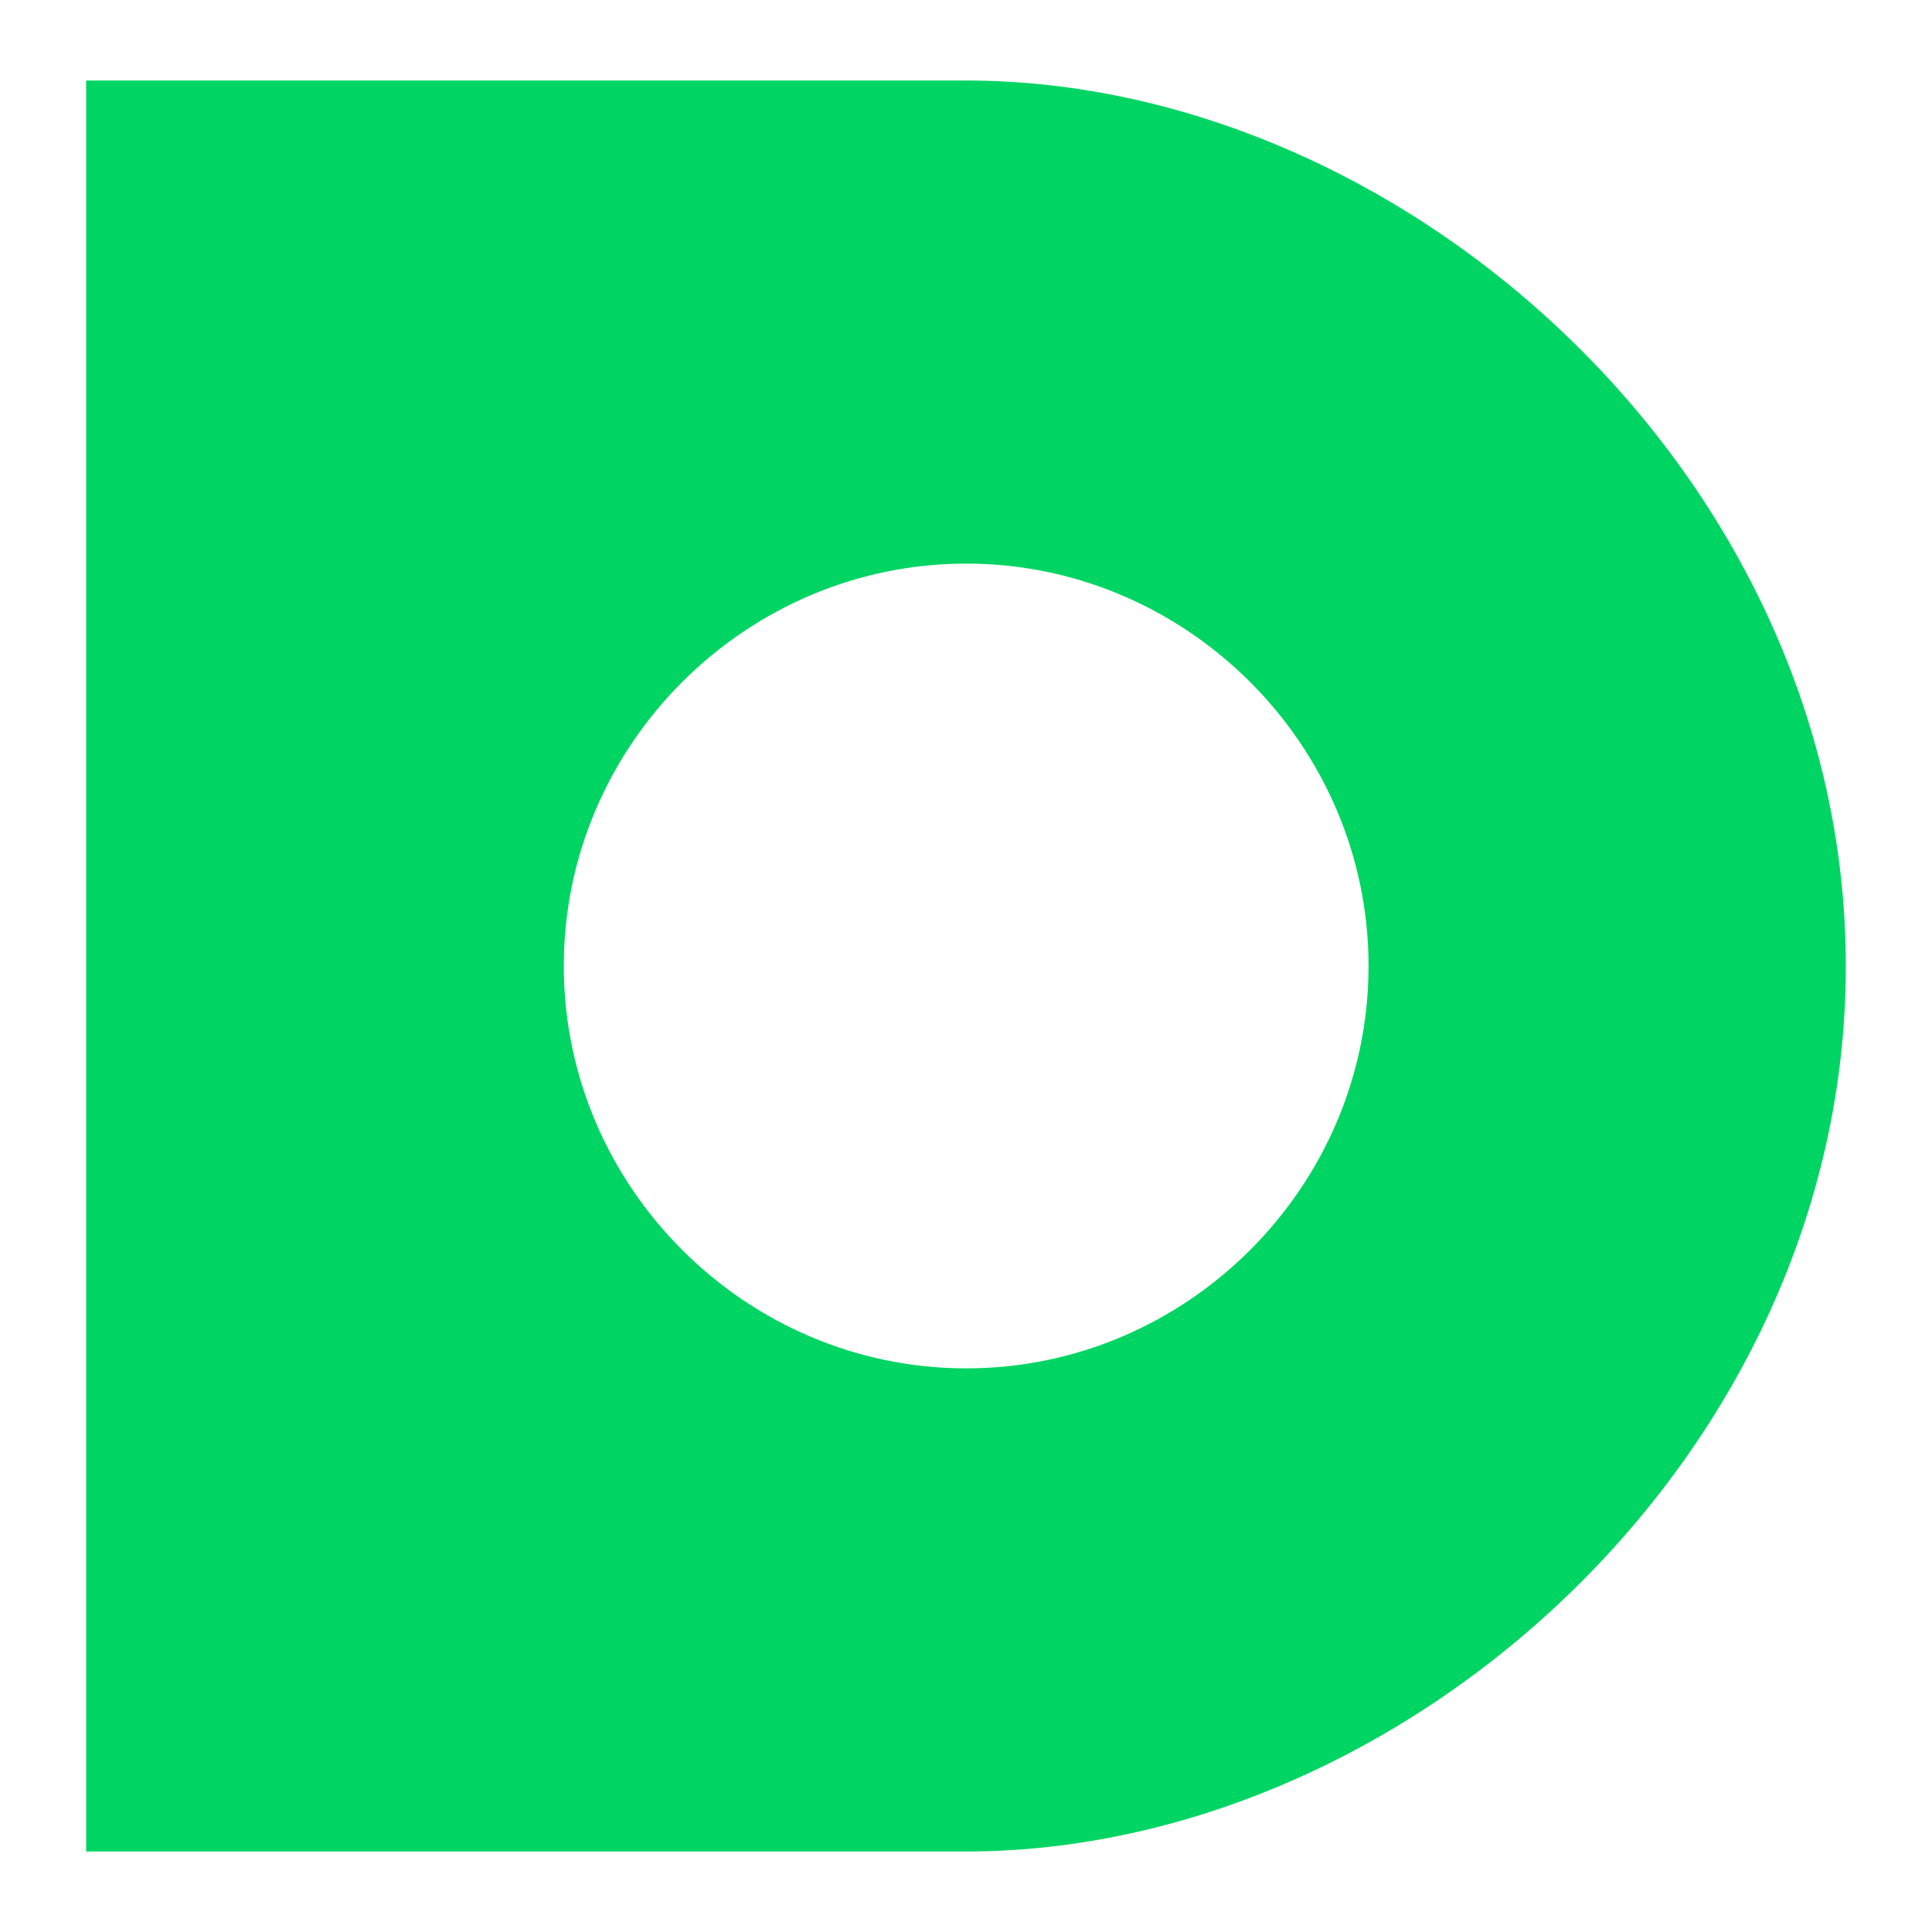 
<svg viewBox="0 0 100 100" xmlns="http://www.w3.org/2000/svg">
    <rect width="100" height="100" fill="none" fill-rule="evenodd"/>
    <path fill="#00D563" d="M50.001 4.167H4.46V95.833H50.001C72.777 95.833 95.54 75.312 95.54 50.006 95.54 24.701 72.777 4.167 50.001 4.167ZM50.001 70.826C38.578 70.822 29.182 61.422 29.182 49.999 29.182 38.574 38.583 29.172 50.009 29.172 61.434 29.172 70.836 38.574 70.836 49.999 70.836 50.002 70.836 50.007 70.836 50.008 70.836 61.428 61.438 70.826 50.017 70.826 50.011 70.826 50.006 70.826 50.001 70.826Z"/>
</svg>